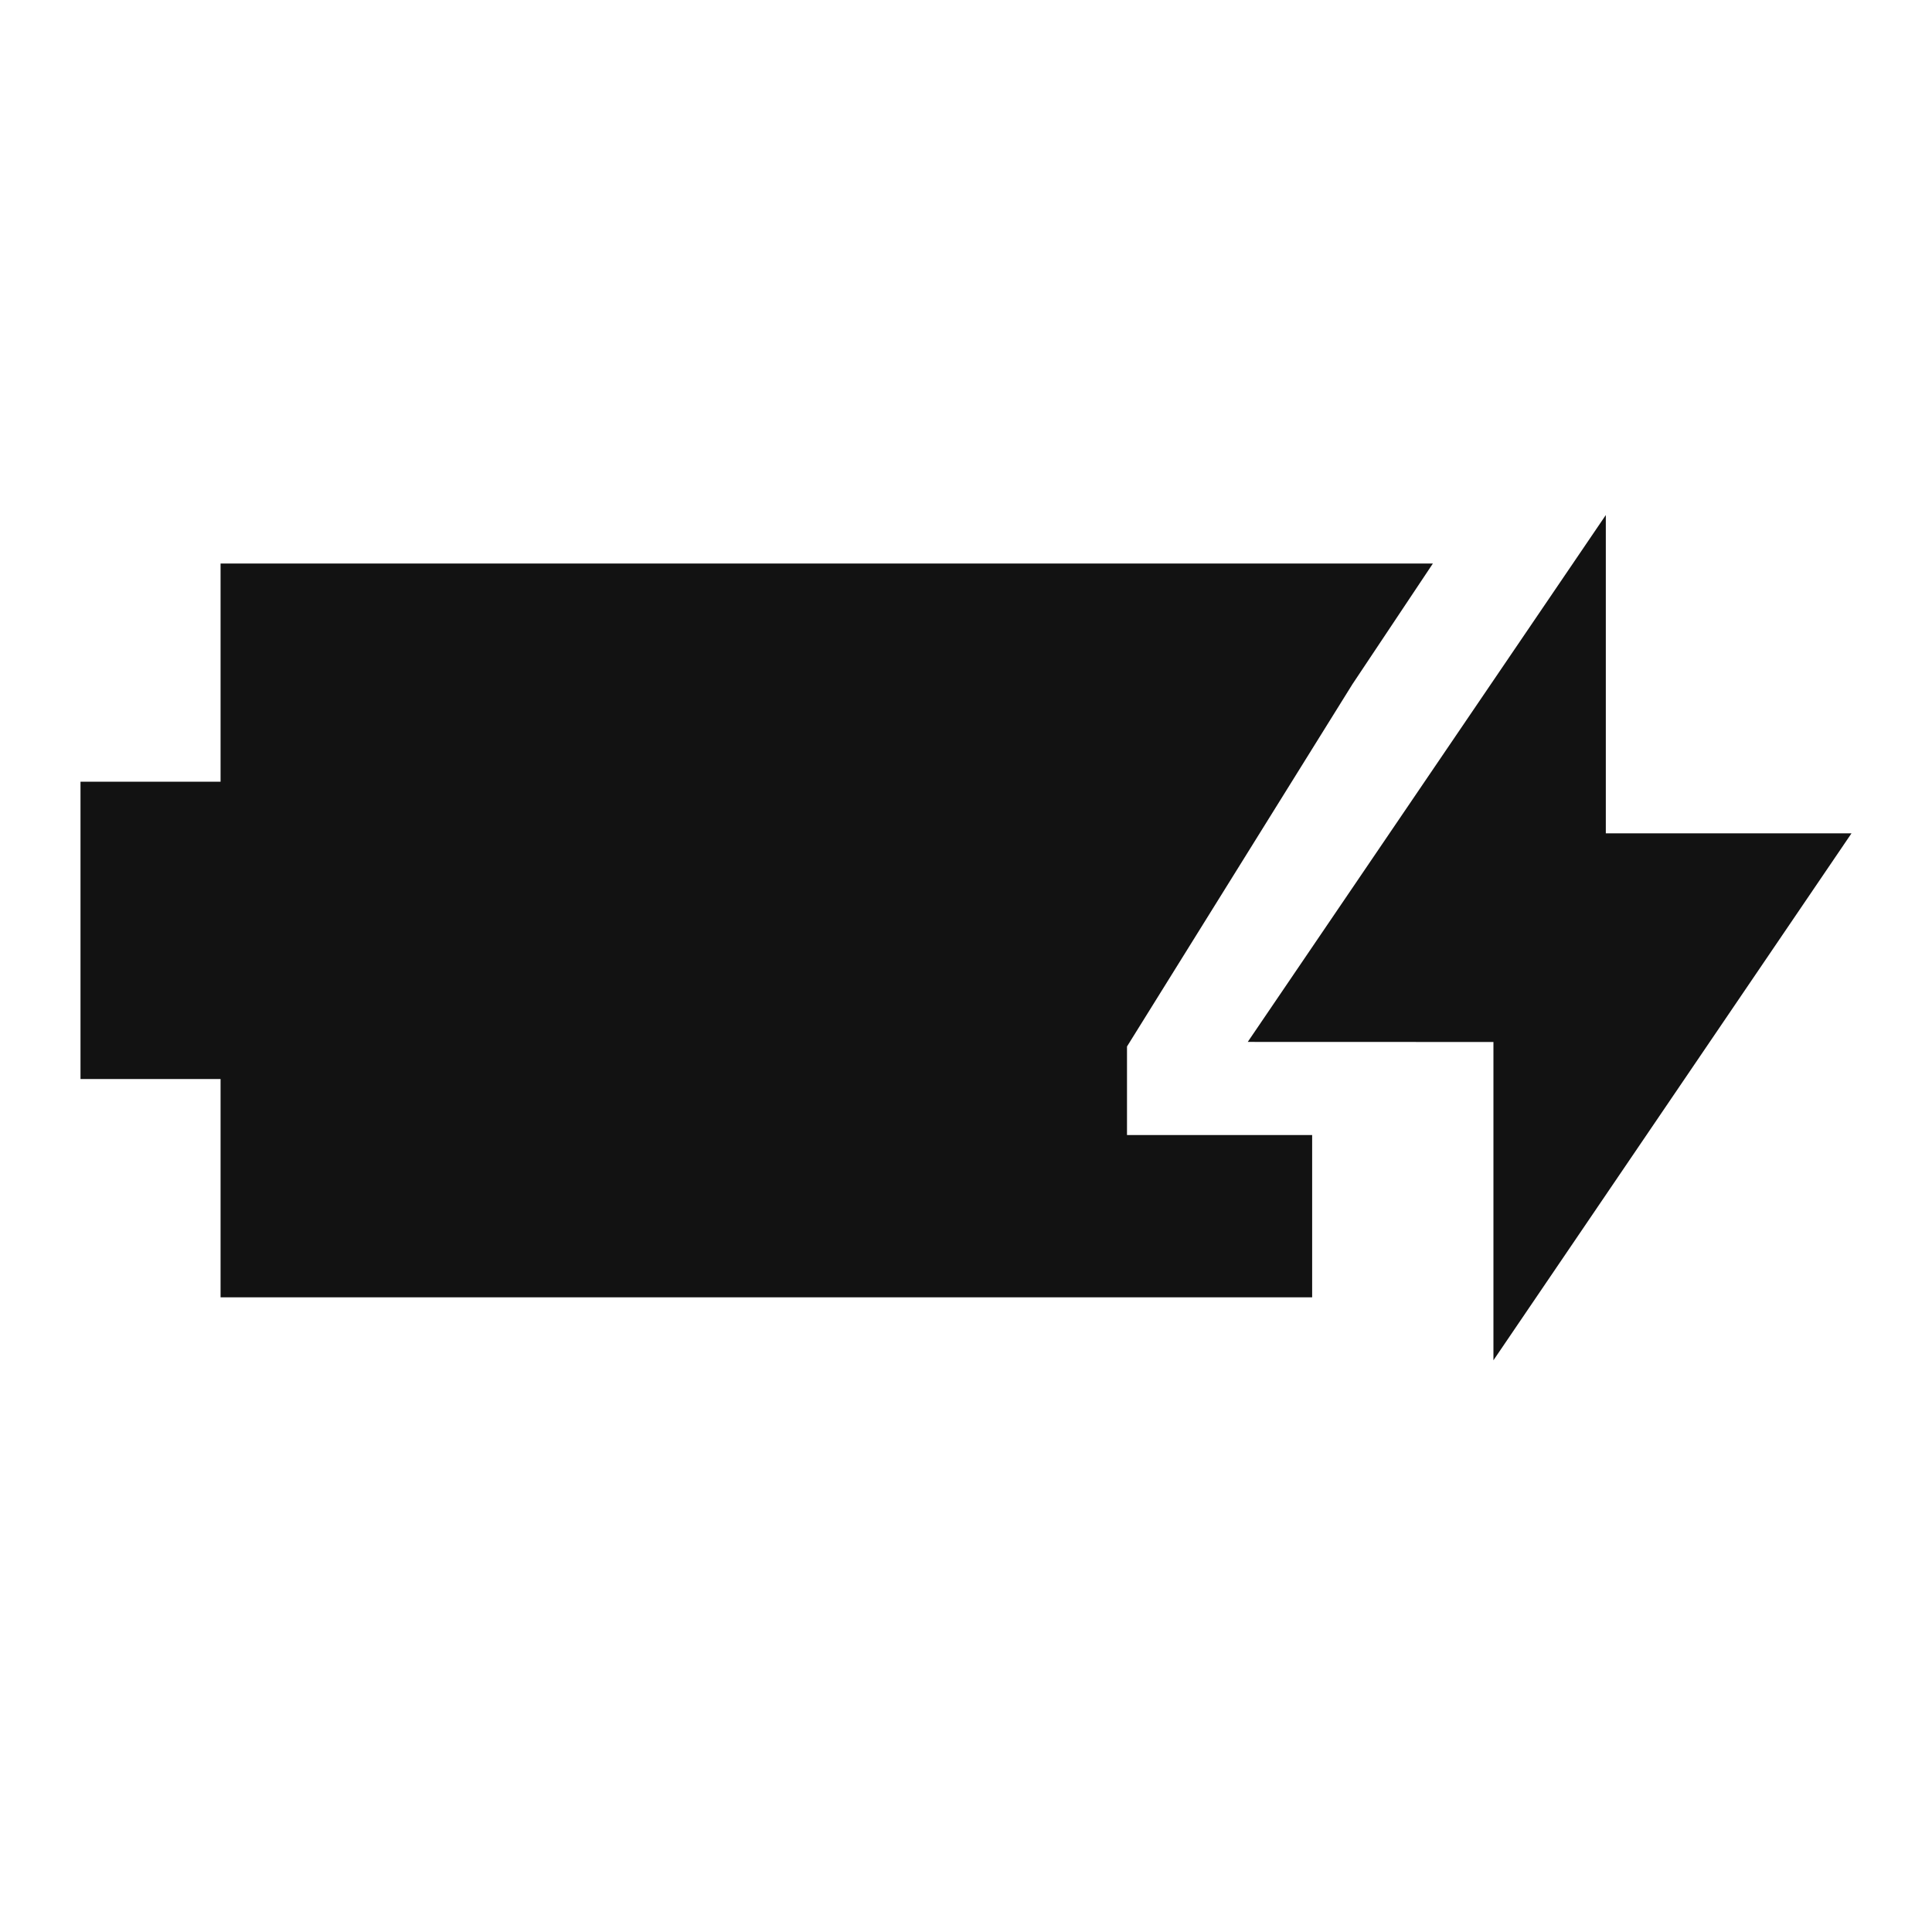 <svg width="24" height="24" viewBox="0 0 24 24" fill="none" xmlns="http://www.w3.org/2000/svg">
<path d="M18.552 16.898V12.944L15.5 12.943L19.948 6.398V10.352H23L18.552 16.898Z" fill="#121212"/>
<path d="M2.74 7H17.8L16.8 8.5L14 13V14.1H16.3V16.116H2.74V13.404H1V9.711H2.74V7Z" fill="#121212"/>
</svg>
